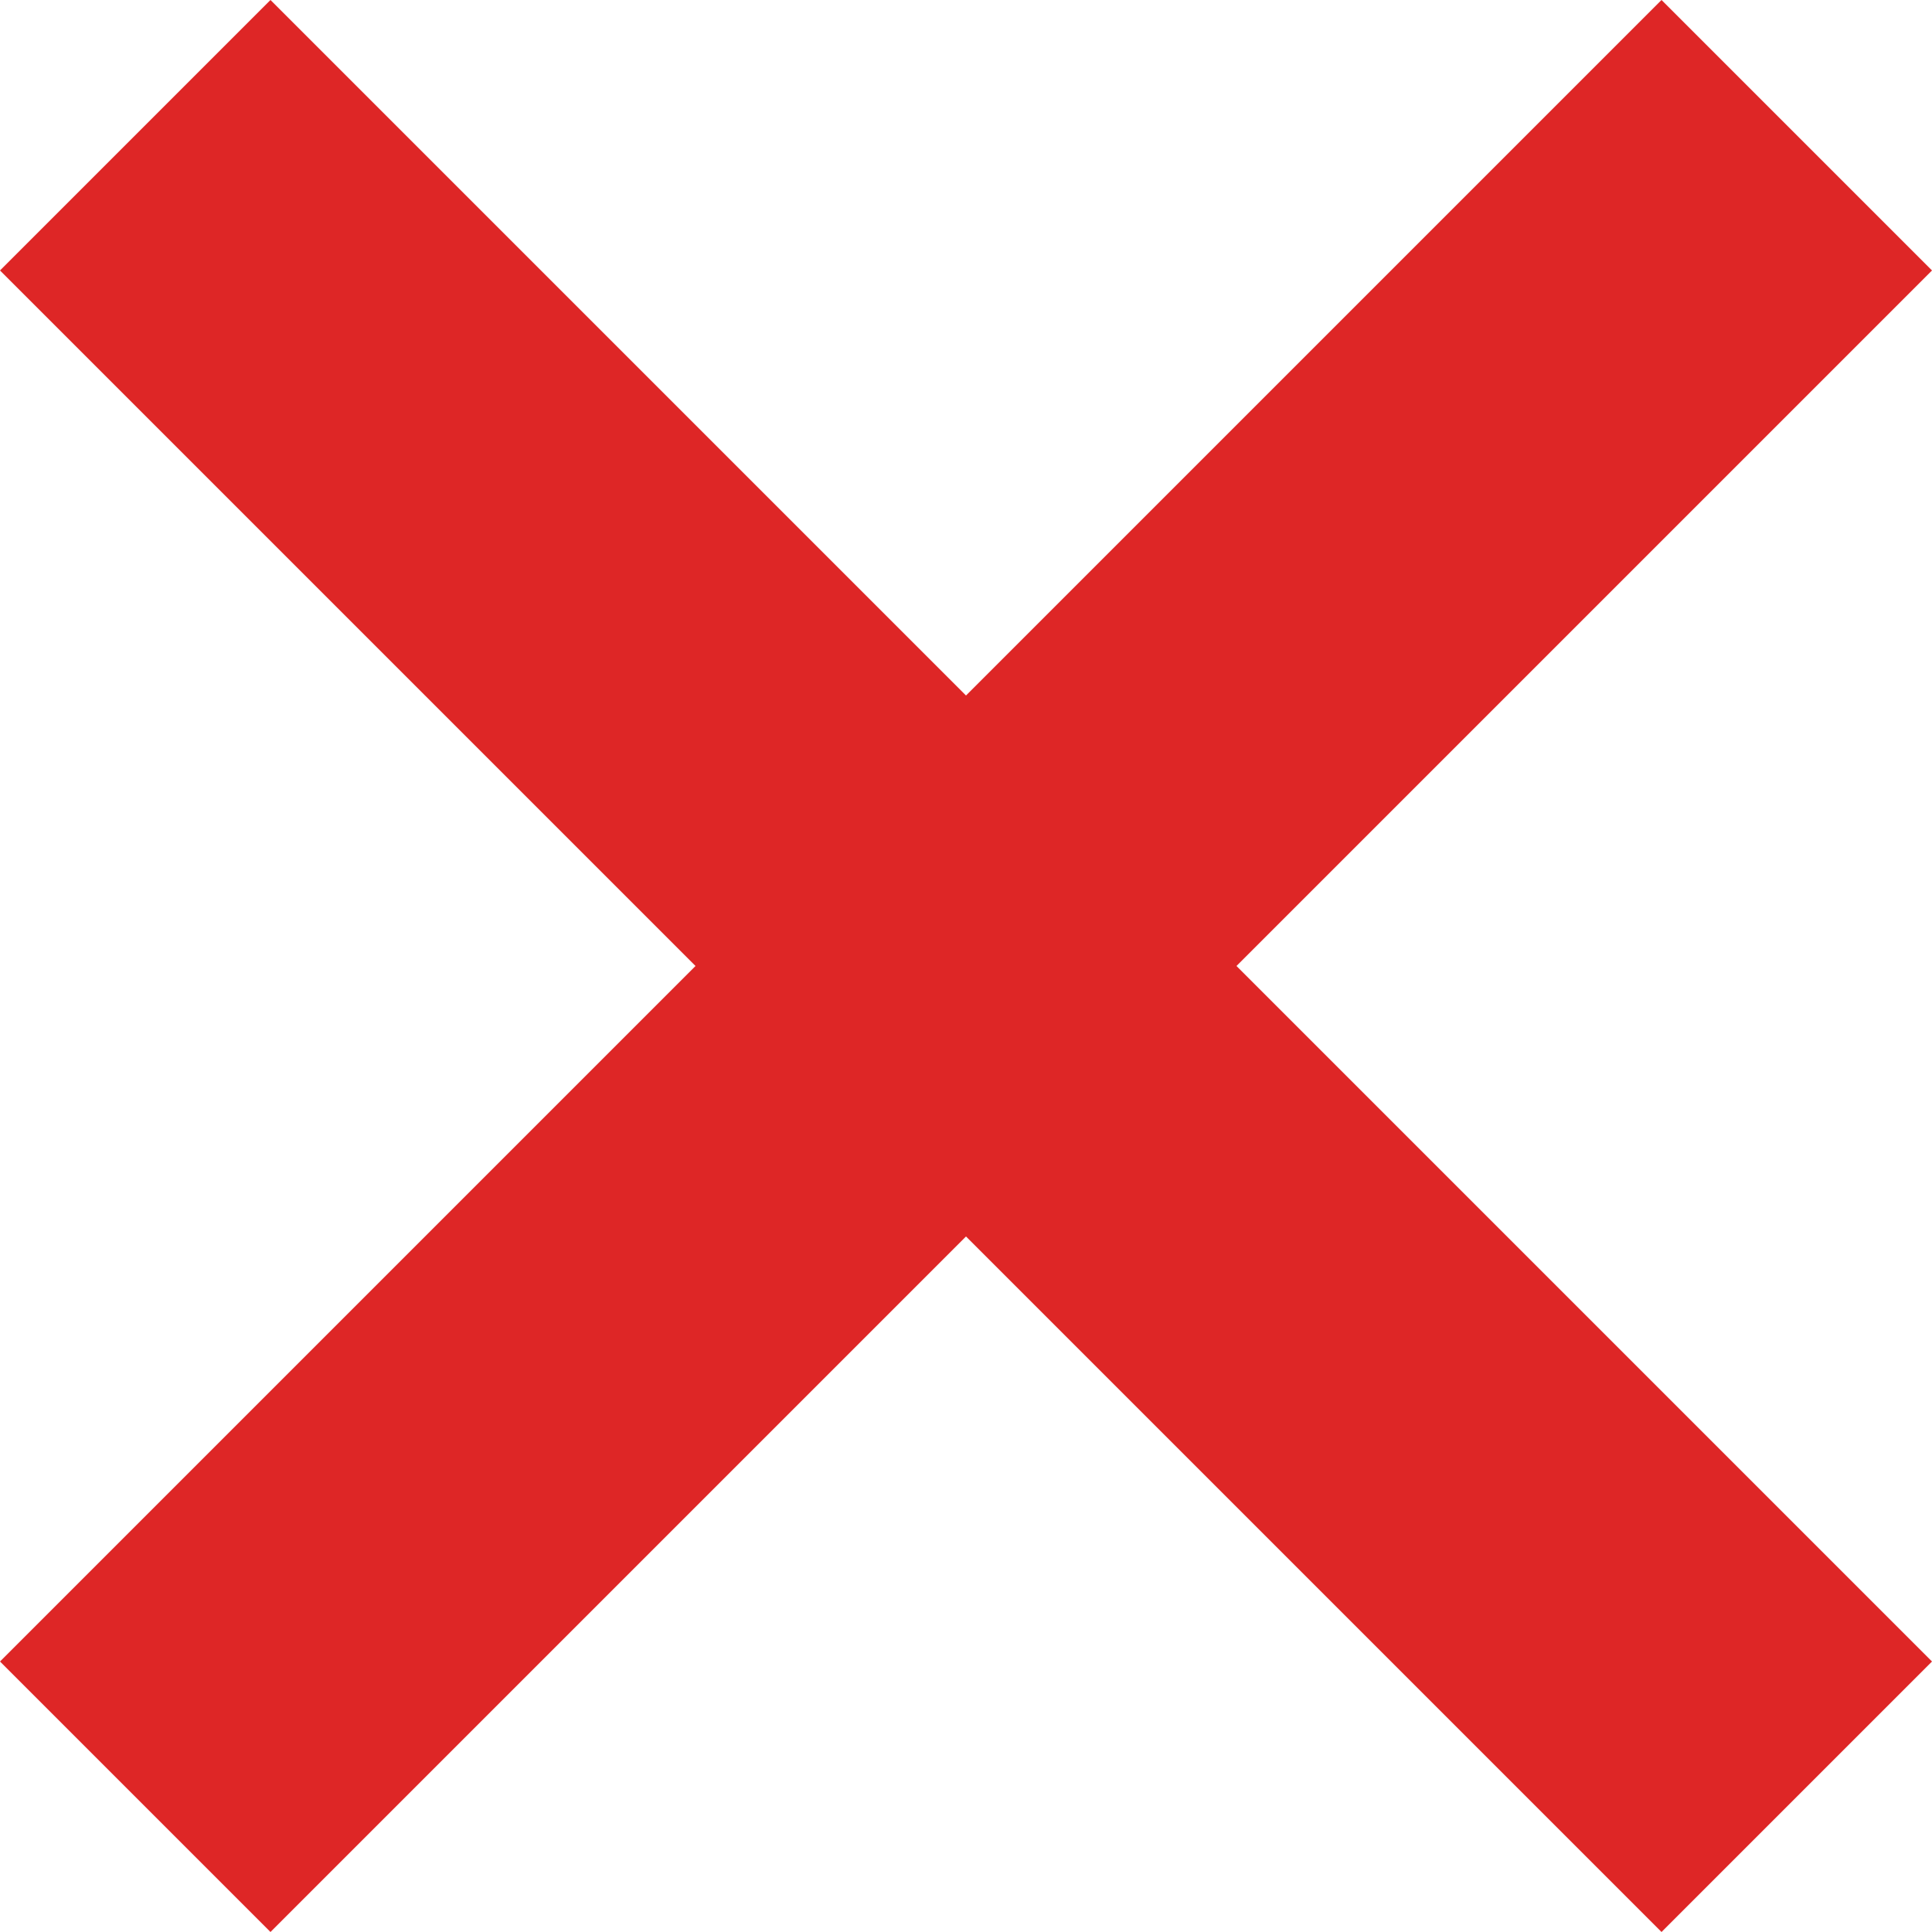 <svg width="16" height="16" viewBox="0 0 16 16" fill="none" xmlns="http://www.w3.org/2000/svg">
<path d="M2.24 16L8 10.24L13.76 16L16 13.76L10.24 8L16 2.24L13.76 0L8 5.76L2.24 0L0 2.24L5.76 8L0 13.76L2.24 16Z" fill="#DE2626"/>
</svg>
